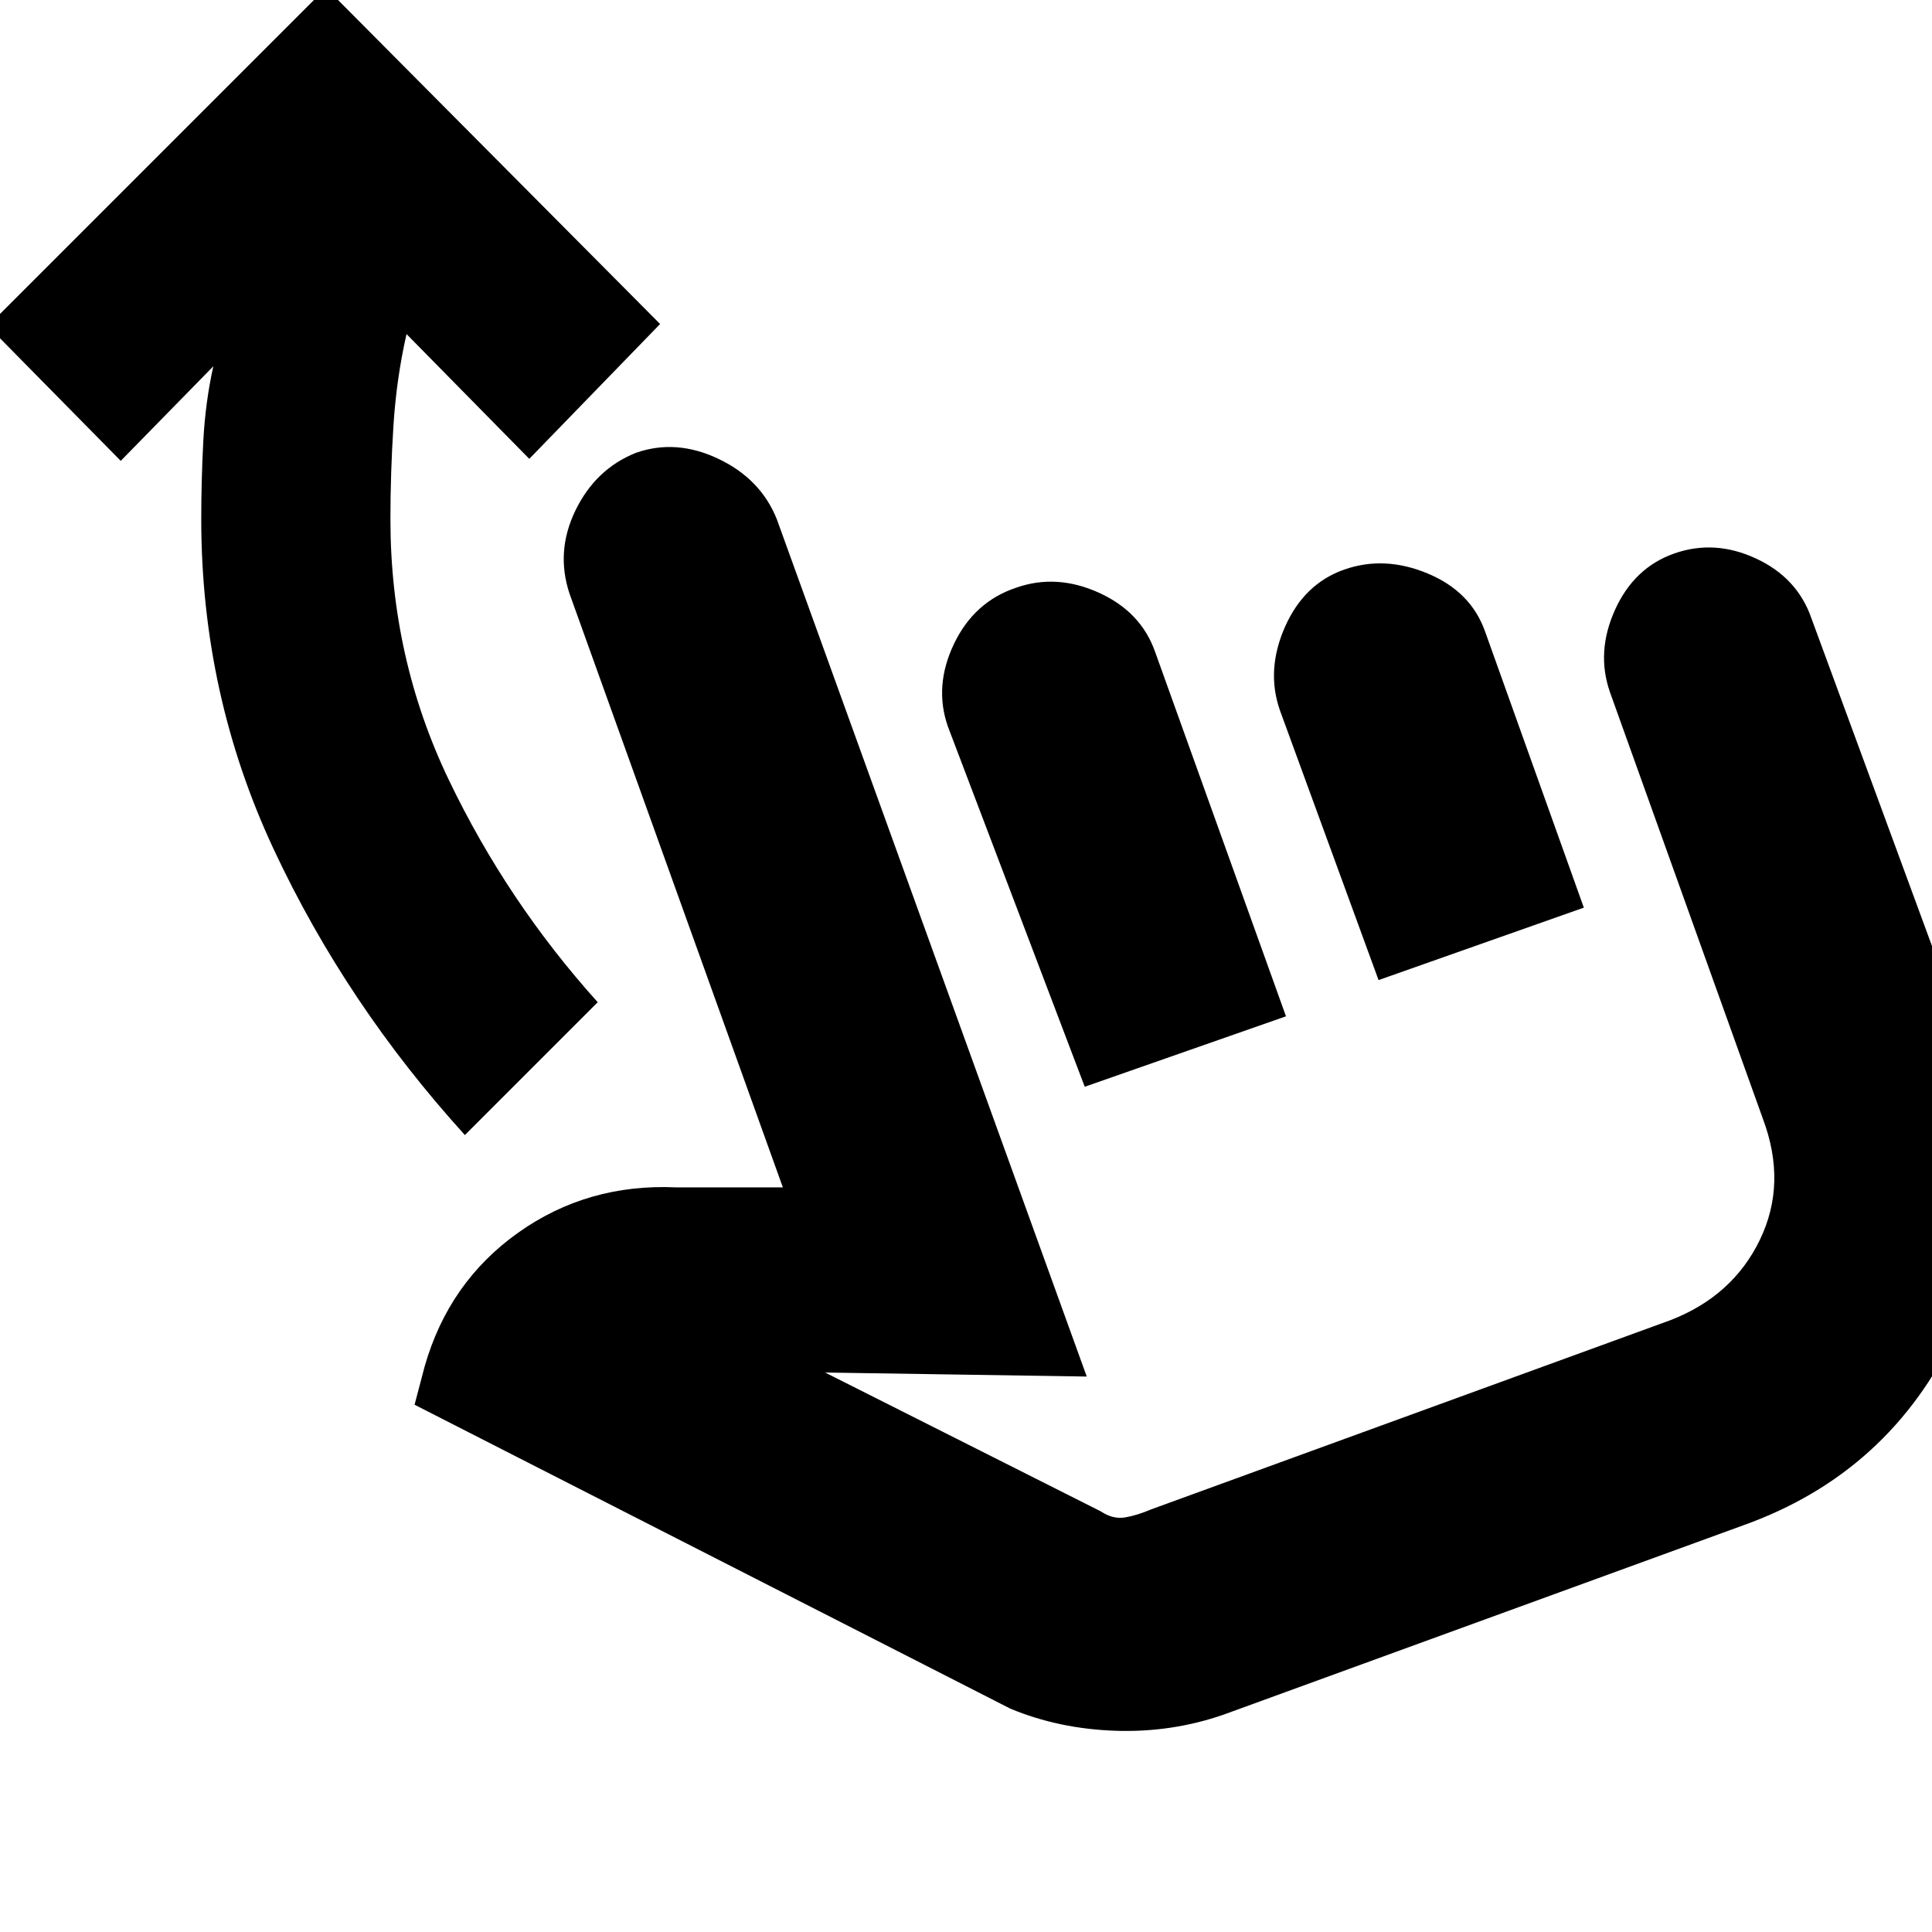 <svg xmlns="http://www.w3.org/2000/svg" height="20" viewBox="0 -960 960 960" width="20"><path d="M231-396q-59-65-95-142t-36-164q0-19 1-38.5t5-37.5l-46 47-66-67 168-168 166 167-65 67-61-62q-5 22-6.5 45.5T194-702q0 69 29 129.5T297-462l-66 66Zm377 288q-26 9-54 8t-52-11L206-262l5-19q12-42 46.5-66.5T336-370h53L283-665q-7-21 3-41.5t30-28.5q20-7 41 3t29 30l154 426-130-2 137 69q6 4 12 3t13-4l258-94q31-12 44.5-40t1.5-60l-76-212q-7-20 2.5-41t29.5-28q20-7 40.5 2.5T900-653l78 212q27 73-6 143t-106 96l-258 94Zm-69-312-68-179q-7-20 3-41t31-28q20-7 41 2.5t28 29.5l65 181-100 35Zm146-53-49-134q-7-20 2.5-41.5T668-677q20-7 41.5 2t28.5 29l49 137-102 36Zm-4 82Z"/></svg>